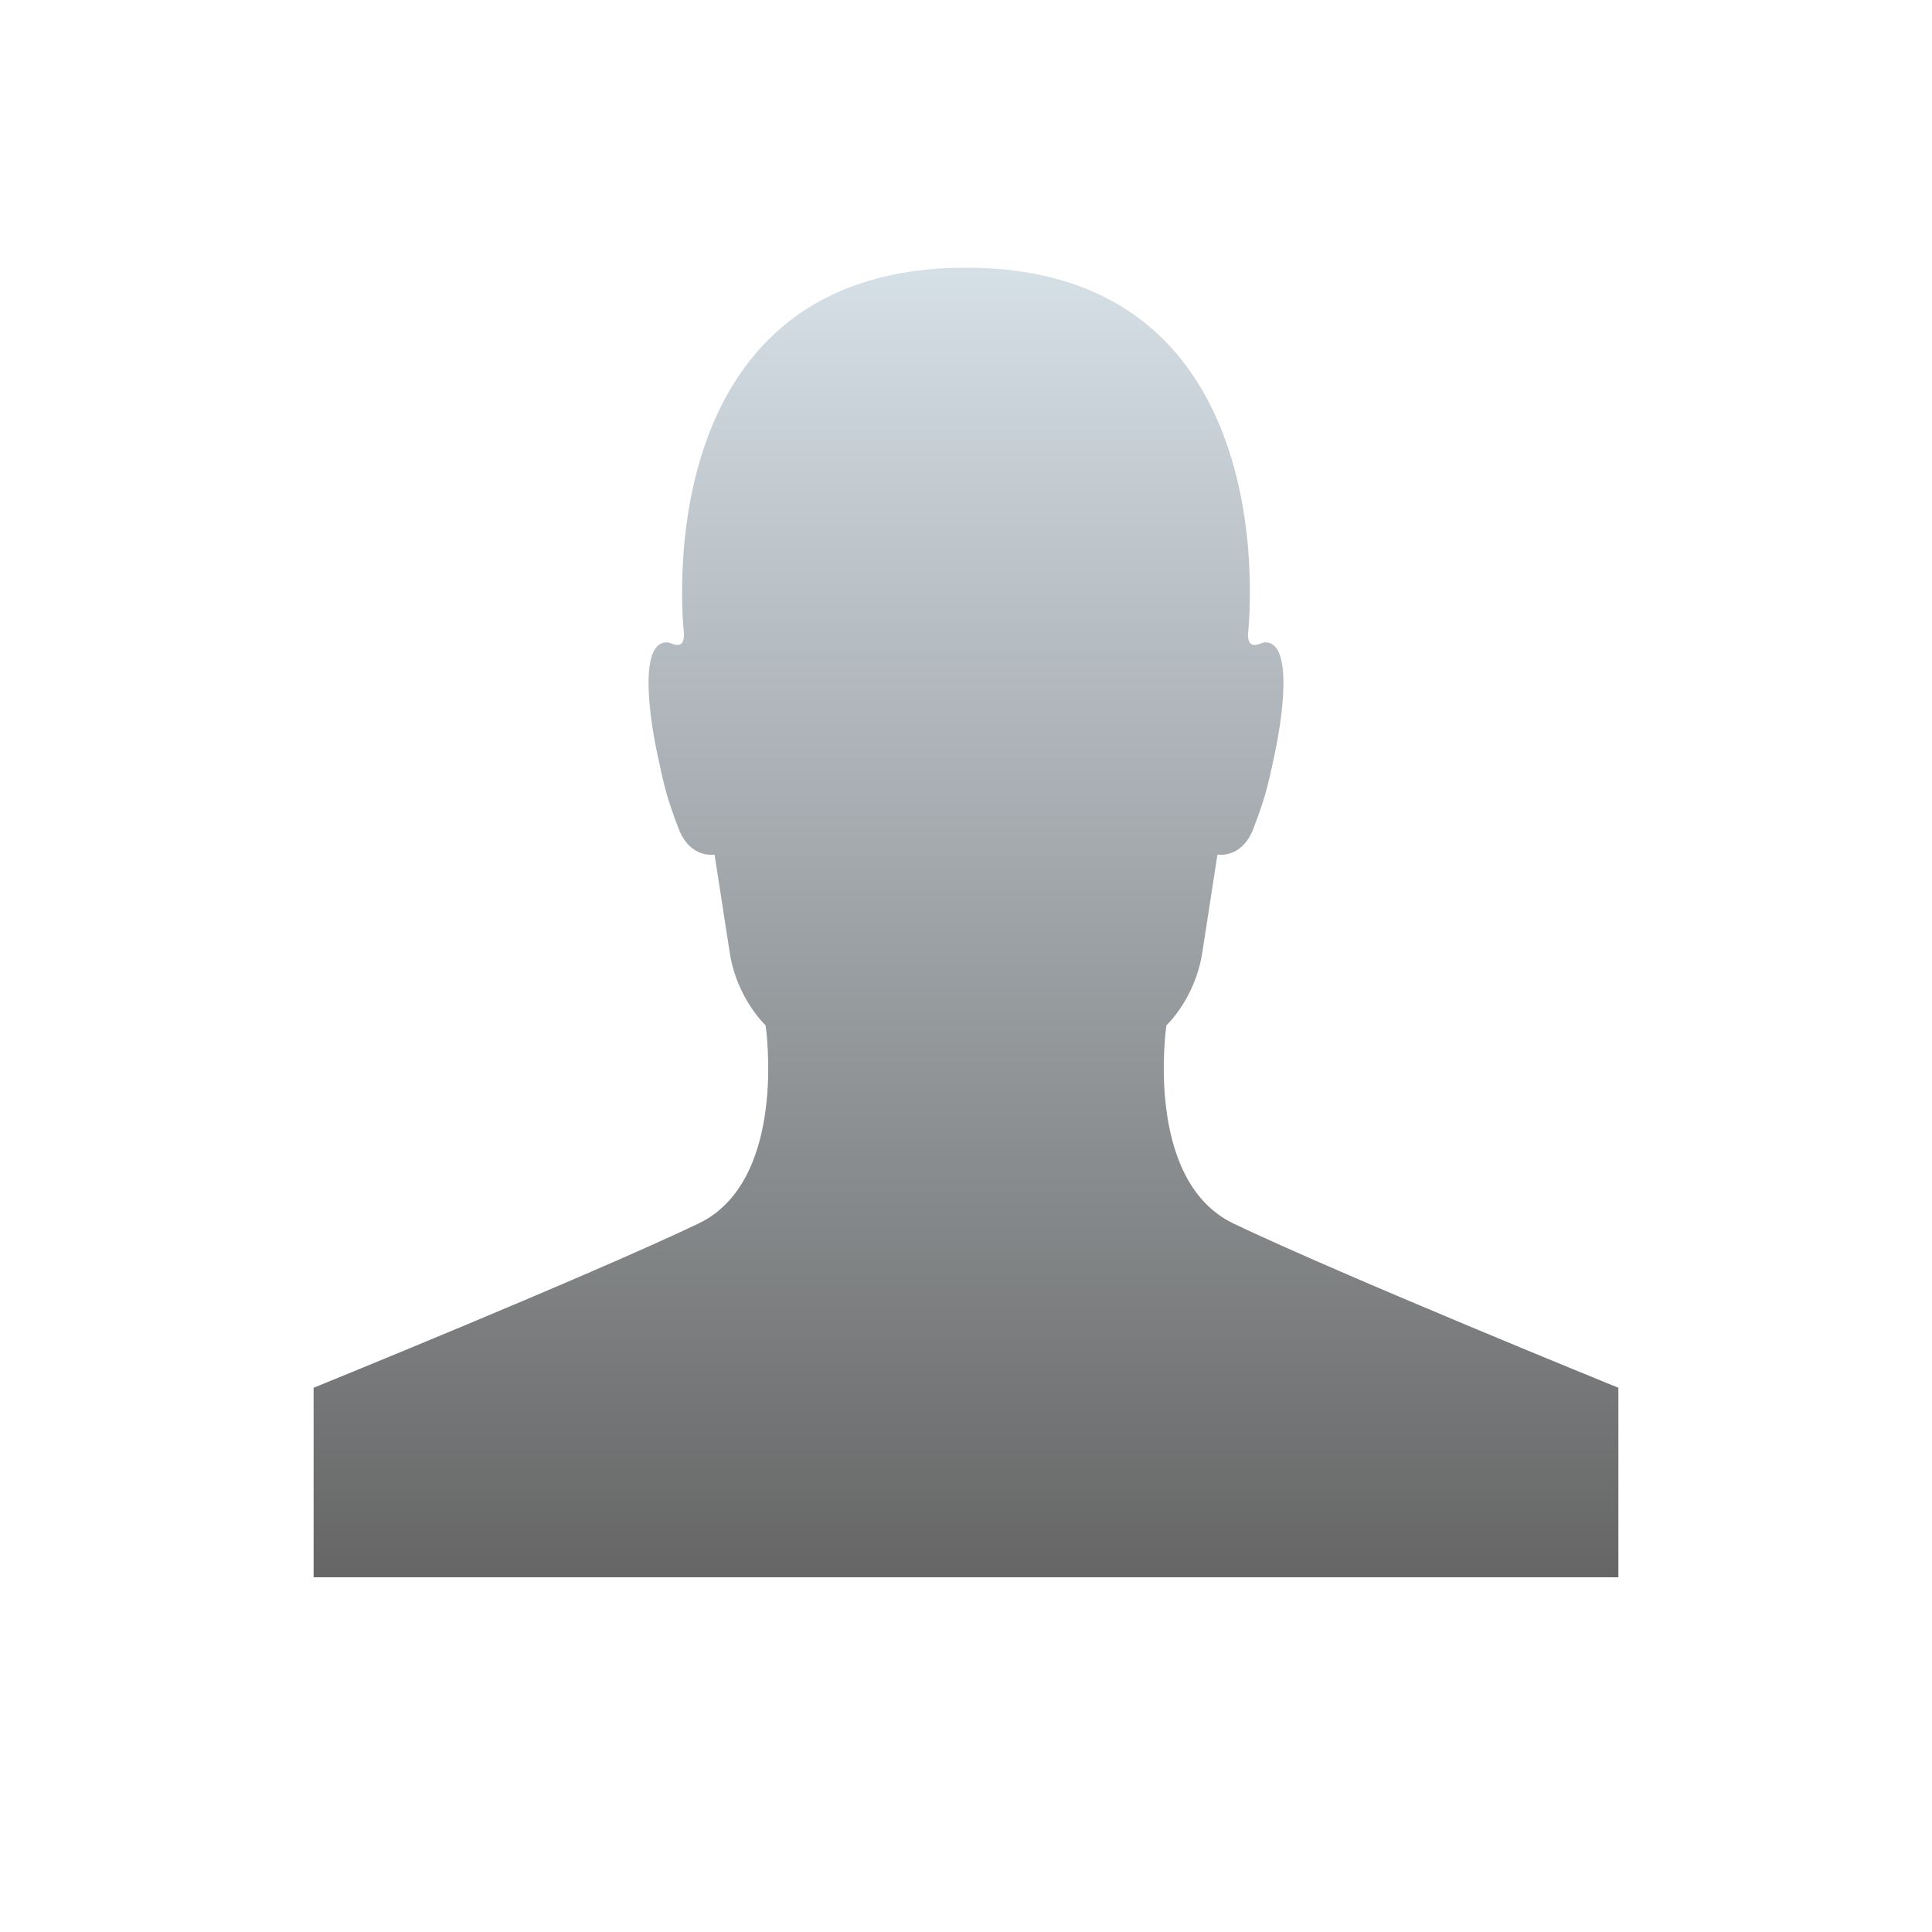 <?xml version="1.0" encoding="UTF-8" standalone="no"?>
<!-- Created with Inkscape (http://www.inkscape.org/) -->

<svg
   xmlns:dc="http://purl.org/dc/elements/1.1/"
   xmlns:cc="http://creativecommons.org/ns#"
   xmlns:rdf="http://www.w3.org/1999/02/22-rdf-syntax-ns#"
   xmlns:svg="http://www.w3.org/2000/svg"
   xmlns="http://www.w3.org/2000/svg"
   xmlns:sodipodi="http://sodipodi.sourceforge.net/DTD/sodipodi-0.dtd"
   xmlns:inkscape="http://www.inkscape.org/namespaces/inkscape"
   id="svg2"
   version="1.1"
   inkscape:version="0.48.4 r9939"
   width="160"
   height="160"
   xml:space="preserve"
   sodipodi:docname="member.pdf"><defs
     id="defs6"><linearGradient
       x1="0"
       y1="0"
       x2="1"
       y2="0"
       gradientUnits="userSpaceOnUse"
       gradientTransform="matrix(0,86.764,86.764,0,64,23.5)"
       spreadMethod="pad"
       id="linearGradient24"><stop
         style="stop-opacity:1;stop-color:#666666"
         offset="0"
         id="stop26" /><stop
         style="stop-opacity:1;stop-color:#d5dfe6"
         offset="1"
         id="stop28" /></linearGradient></defs><sodipodi:namedview
     pagecolor="#ffffff"
     bordercolor="#666666"
     borderopacity="1"
     objecttolerance="10"
     gridtolerance="10"
     guidetolerance="10"
     inkscape:pageopacity="0"
     inkscape:pageshadow="2"
     inkscape:window-width="640"
     inkscape:window-height="480"
     id="namedview4"
     showgrid="false"
     inkscape:zoom="1.475"
     inkscape:cx="80"
     inkscape:cy="80"
     inkscape:window-x="0"
     inkscape:window-y="0"
     inkscape:window-maximized="0"
     inkscape:current-layer="g10" /><g
     id="g10"
     inkscape:groupmode="layer"
     inkscape:label="member"
     transform="matrix(1.25,0,0,-1.25,0,160)"><g
       id="g12"><g
         id="g14"><g
           id="g20"><g
             id="g22"><path
               d="m 45.317,86.022 c 0.035,-1.218 -0.857,-0.598 -1.062,-0.581 l 0,0 c -2.007,0.144 -1.187,-5.11 -0.713,-7.363 l 0,0 c 0.474,-2.25 0.655,-2.982 1.423,-4.988 l 0,0 c 0.775,-2.01 2.375,-1.706 2.375,-1.706 l 0,0 c 0,0 0.533,-3.469 1.008,-6.511 l 0,0 c 0.474,-3.041 2.375,-4.805 2.375,-4.805 l 0,0 c 0,0 1.526,-10.284 -4.467,-13.141 l 0,0 C 38.923,43.43 20.777,36.057 20.777,36.057 l 0,0 0,-12.557 43.223,0 43.222,0 0,12.557 c 0,0 -18.145,7.373 -25.478,10.87 l 0,0 c -5.994,2.857 -4.466,13.141 -4.466,13.141 l 0,0 c 0,0 1.9,1.764 2.374,4.805 l 0,0 c 0.476,3.042 1.008,6.511 1.008,6.511 l 0,0 c 0,0 1.6,-0.304 2.375,1.706 l 0,0 c 0.768,2.006 0.949,2.738 1.423,4.988 l 0,0 c 0.475,2.253 1.294,7.507 -0.713,7.363 l 0,0 c -0.205,-0.017 -1.097,-0.637 -1.062,0.581 l 0,0 c 0,0 2.874,24.242 -18.683,24.242 l 0,0 c -21.556,0 -18.683,-24.242 -18.683,-24.242"
               style="fill:url(#linearGradient24);stroke:none"
               id="path30" /></g></g></g></g></g></svg>